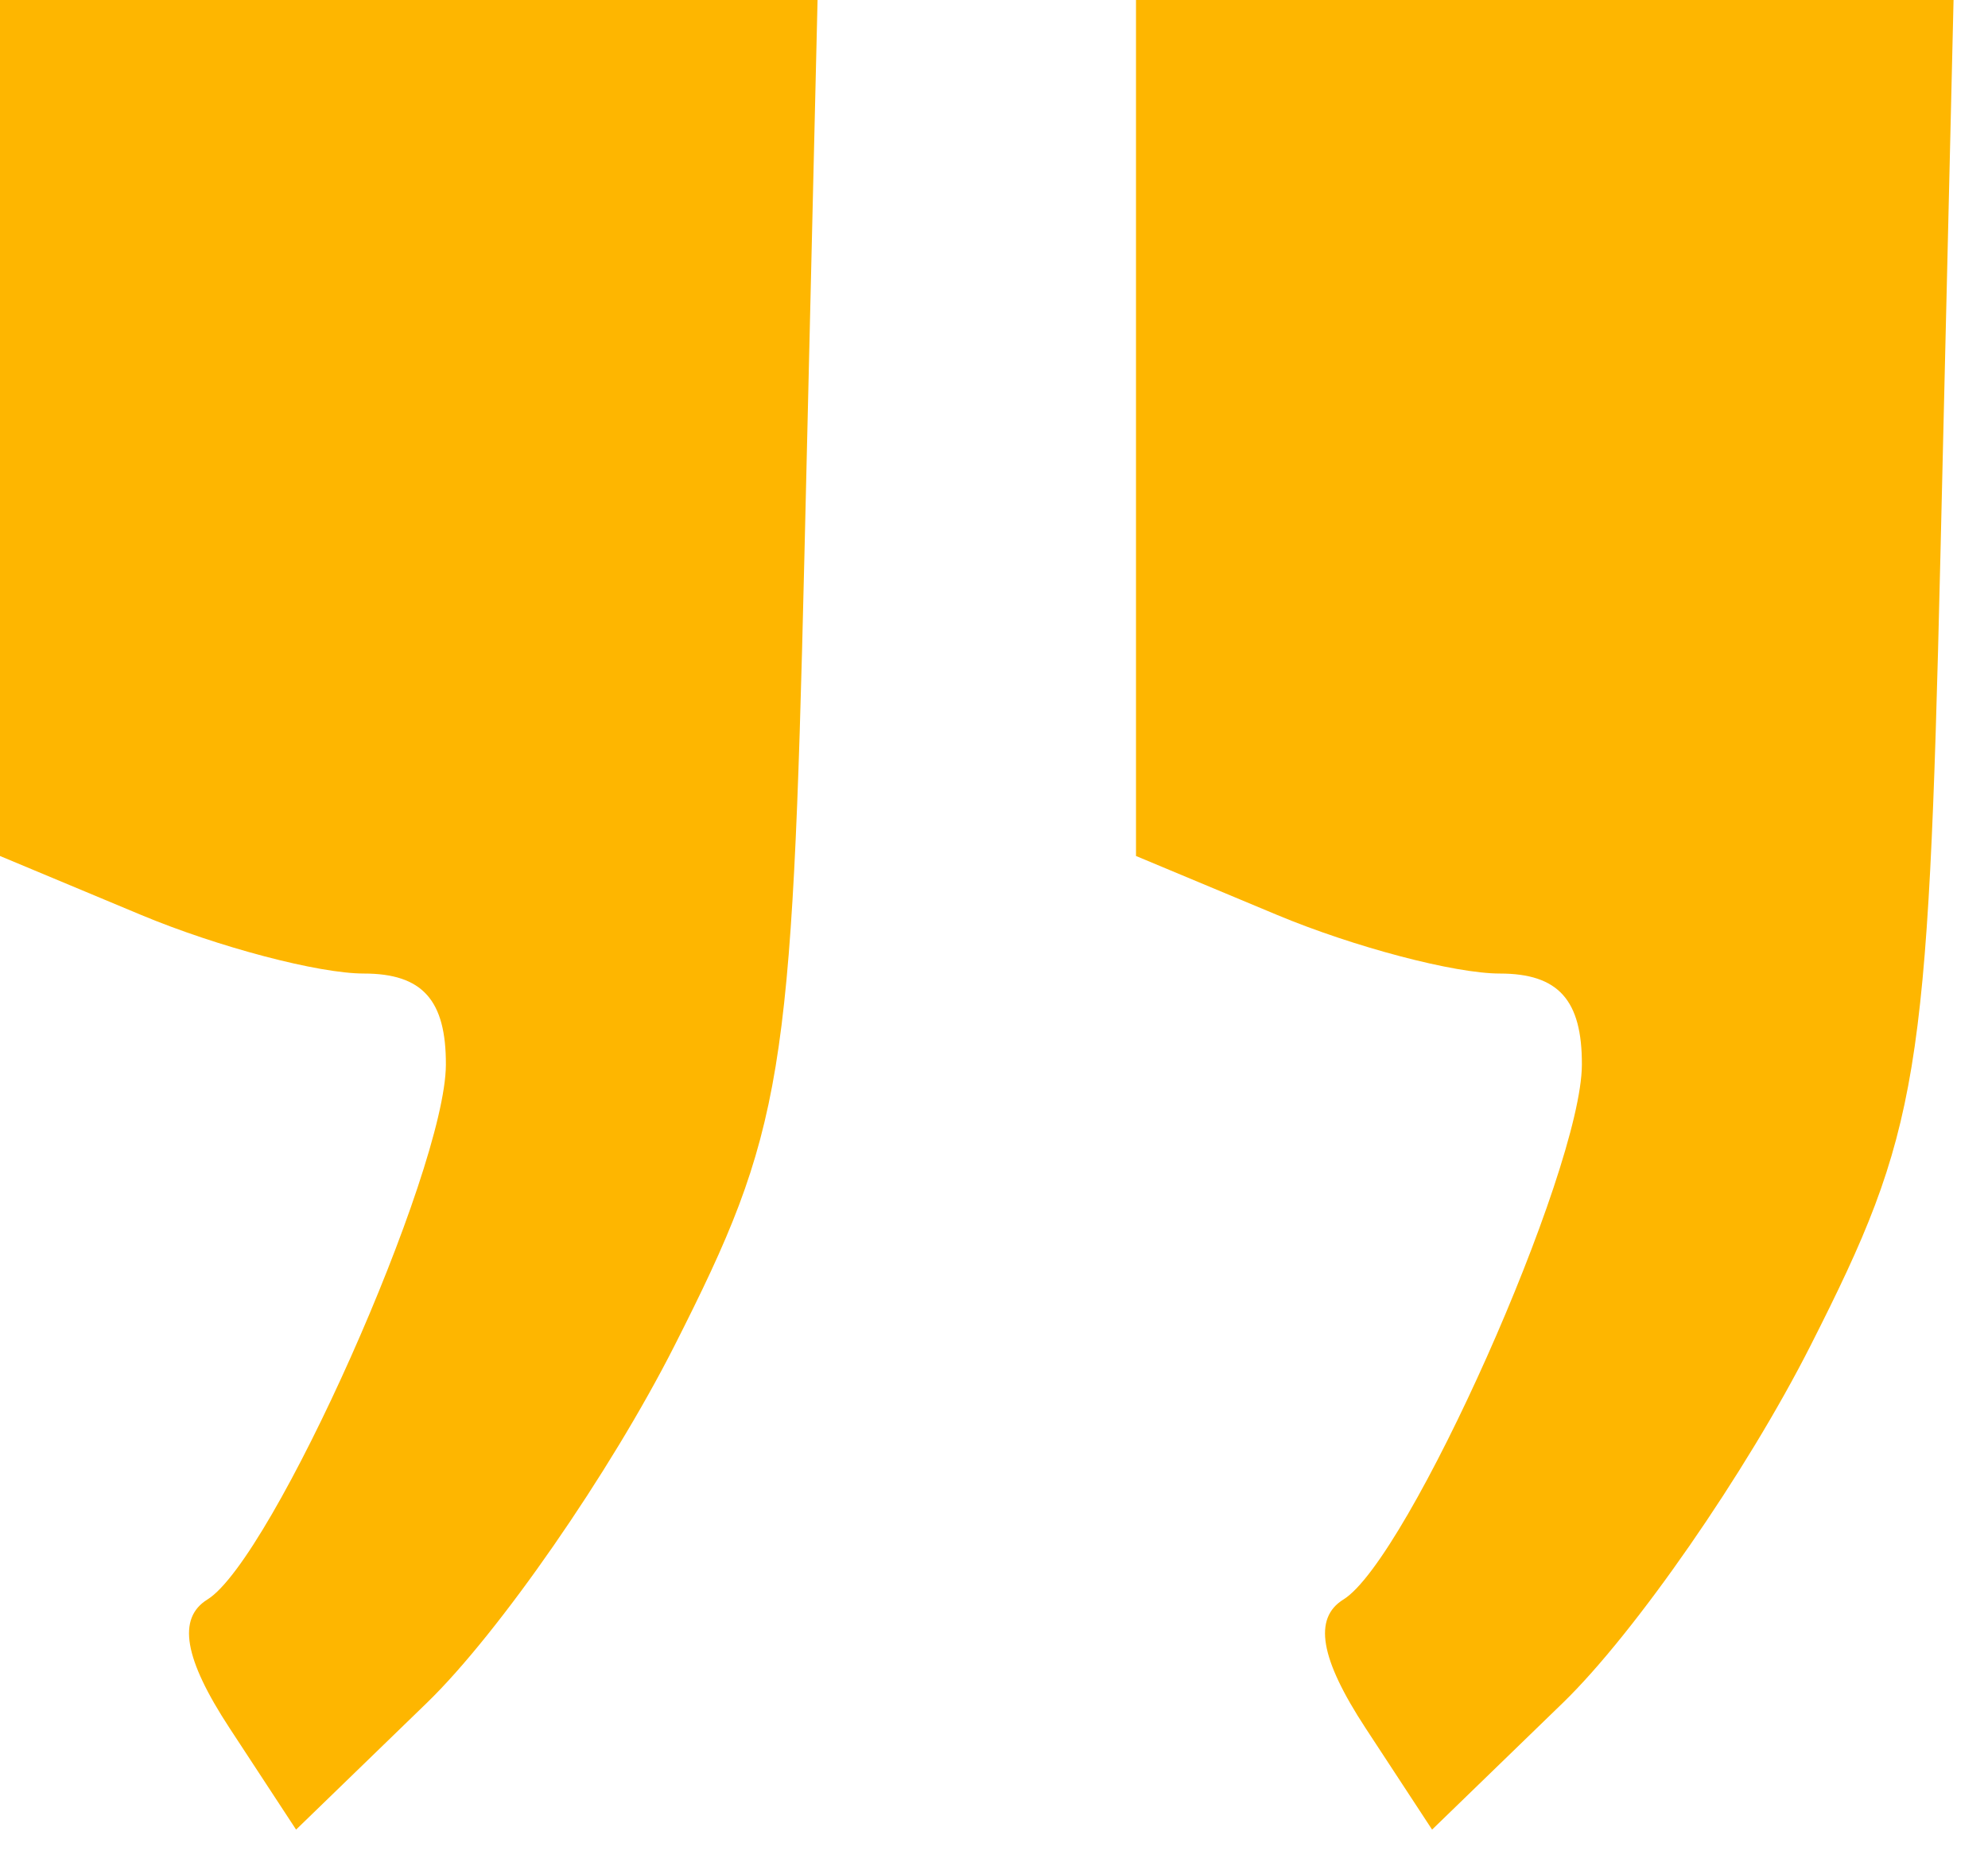 <svg width="49" height="46" fill="none" xmlns="http://www.w3.org/2000/svg"><path fill-rule="evenodd" clip-rule="evenodd" d="M0 10.551v10.551l3.468 1.449C5.375 23.348 7.85 24 8.968 24c1.443 0 2.029.652 2.022 2.25-.011 2.622-4.278 12.192-5.876 13.18-.749.463-.578 1.458.546 3.174l1.638 2.5 3.225-3.126c1.774-1.719 4.519-5.68 6.101-8.802 2.684-5.297 2.898-6.595 3.202-19.426L20.151 0H0v10.551zm28 0v10.551l3.468 1.449c1.907.797 4.382 1.449 5.5 1.449 1.443 0 2.029.652 2.022 2.25-.011 2.622-4.278 12.192-5.876 13.18-.749.463-.578 1.458.546 3.174l1.638 2.5 3.225-3.126c1.774-1.719 4.519-5.68 6.101-8.802 2.684-5.297 2.898-6.595 3.202-19.426L48.151 0H28v10.551z" fill="#feb600"/></svg>